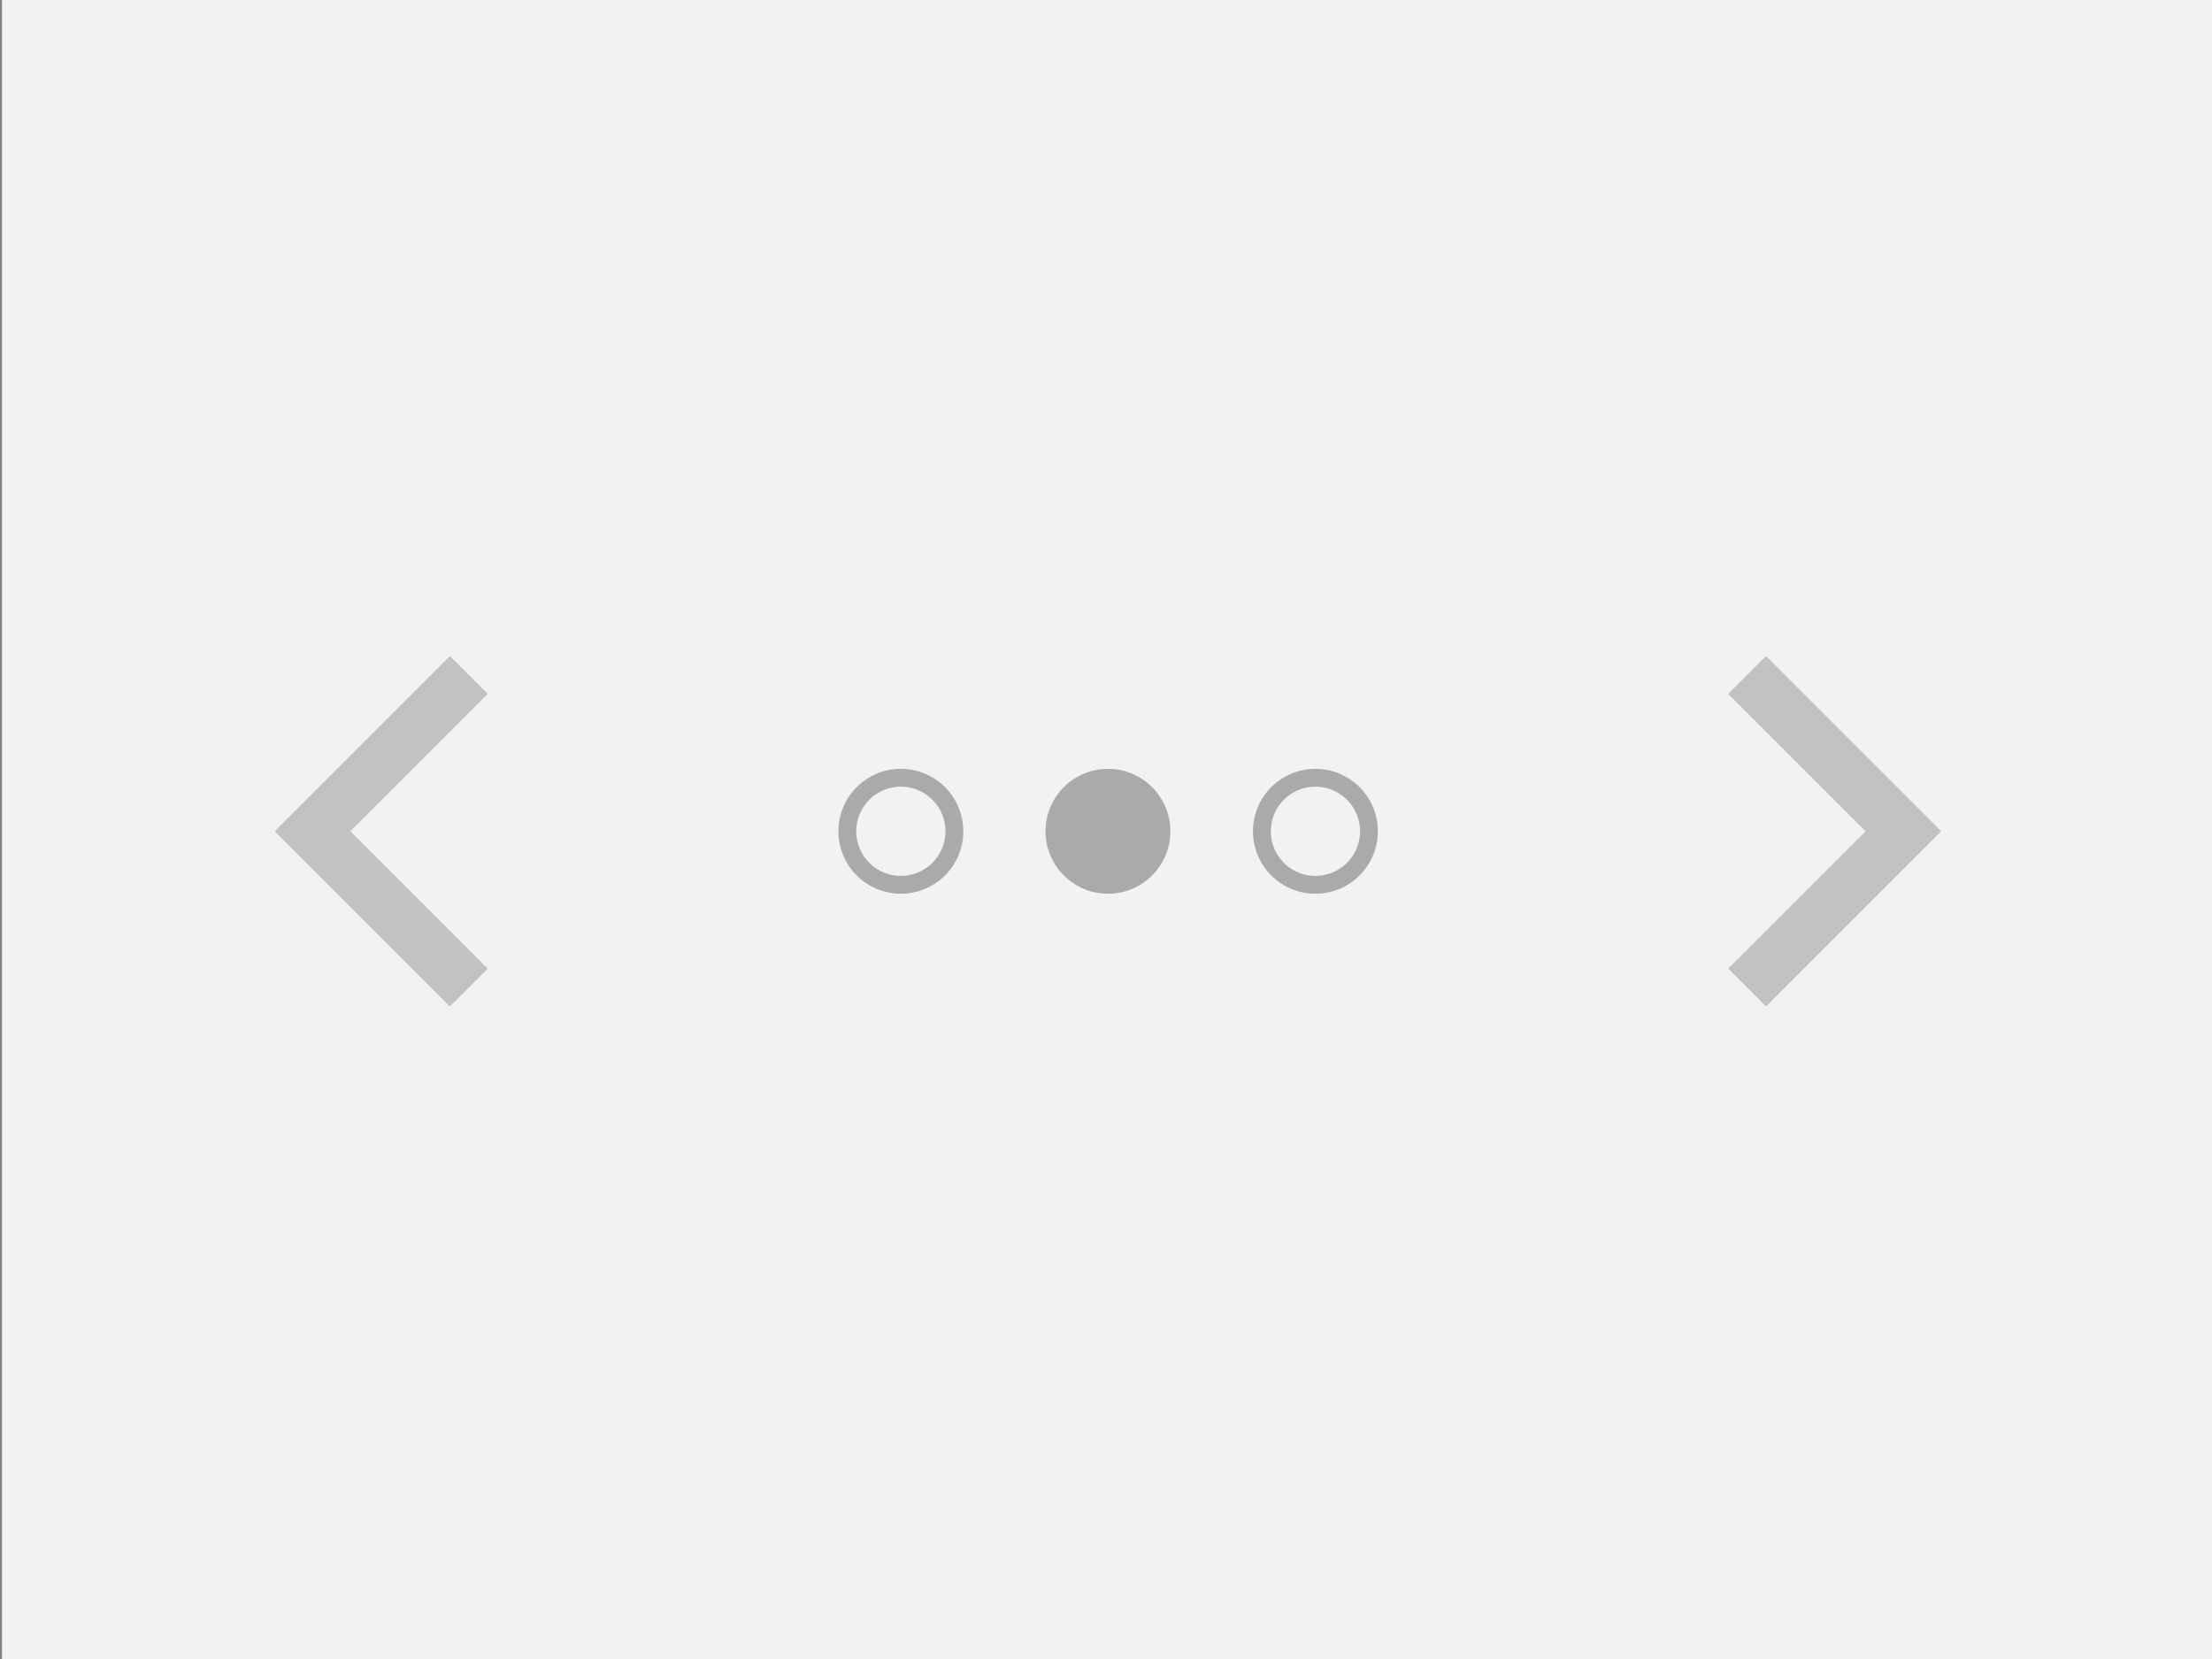 <svg id="透视表" xmlns="http://www.w3.org/2000/svg" viewBox="0 0 124 93"><rect x="0" y="0" width="124" height="93" fill="#808080" stroke="none"/><defs><style>.cls-1{fill:#f2f2f2;}.cls-2{opacity:0.2;}.cls-3,.cls-4{opacity:0.3;}</style></defs><title>datafor-icons</title><rect class="cls-1" x="0.11" width="124" height="93"/><g class="cls-2"><polygon points="99 56.42 96.88 54.3 104.58 46.6 96.88 38.9 99 36.78 108.82 46.6 99 56.42"/></g><g class="cls-2"><polygon points="25.22 56.42 27.34 54.3 19.64 46.6 27.34 38.9 25.22 36.78 15.4 46.6 25.22 56.42"/></g><g class="cls-3"><path d="M50.49,50.1A3.5,3.5,0,1,1,54,46.6,3.5,3.5,0,0,1,50.49,50.1Zm0-6A2.5,2.5,0,1,0,53,46.6,2.5,2.5,0,0,0,50.49,44.1Z"/></g><circle class="cls-4" cx="62.11" cy="46.6" r="3.5"/><g class="cls-3"><path d="M73.74,50.1a3.5,3.5,0,1,1,3.5-3.5A3.5,3.5,0,0,1,73.74,50.1Zm0-6a2.5,2.5,0,1,0,2.5,2.5A2.5,2.5,0,0,0,73.74,44.1Z"/></g></svg>
